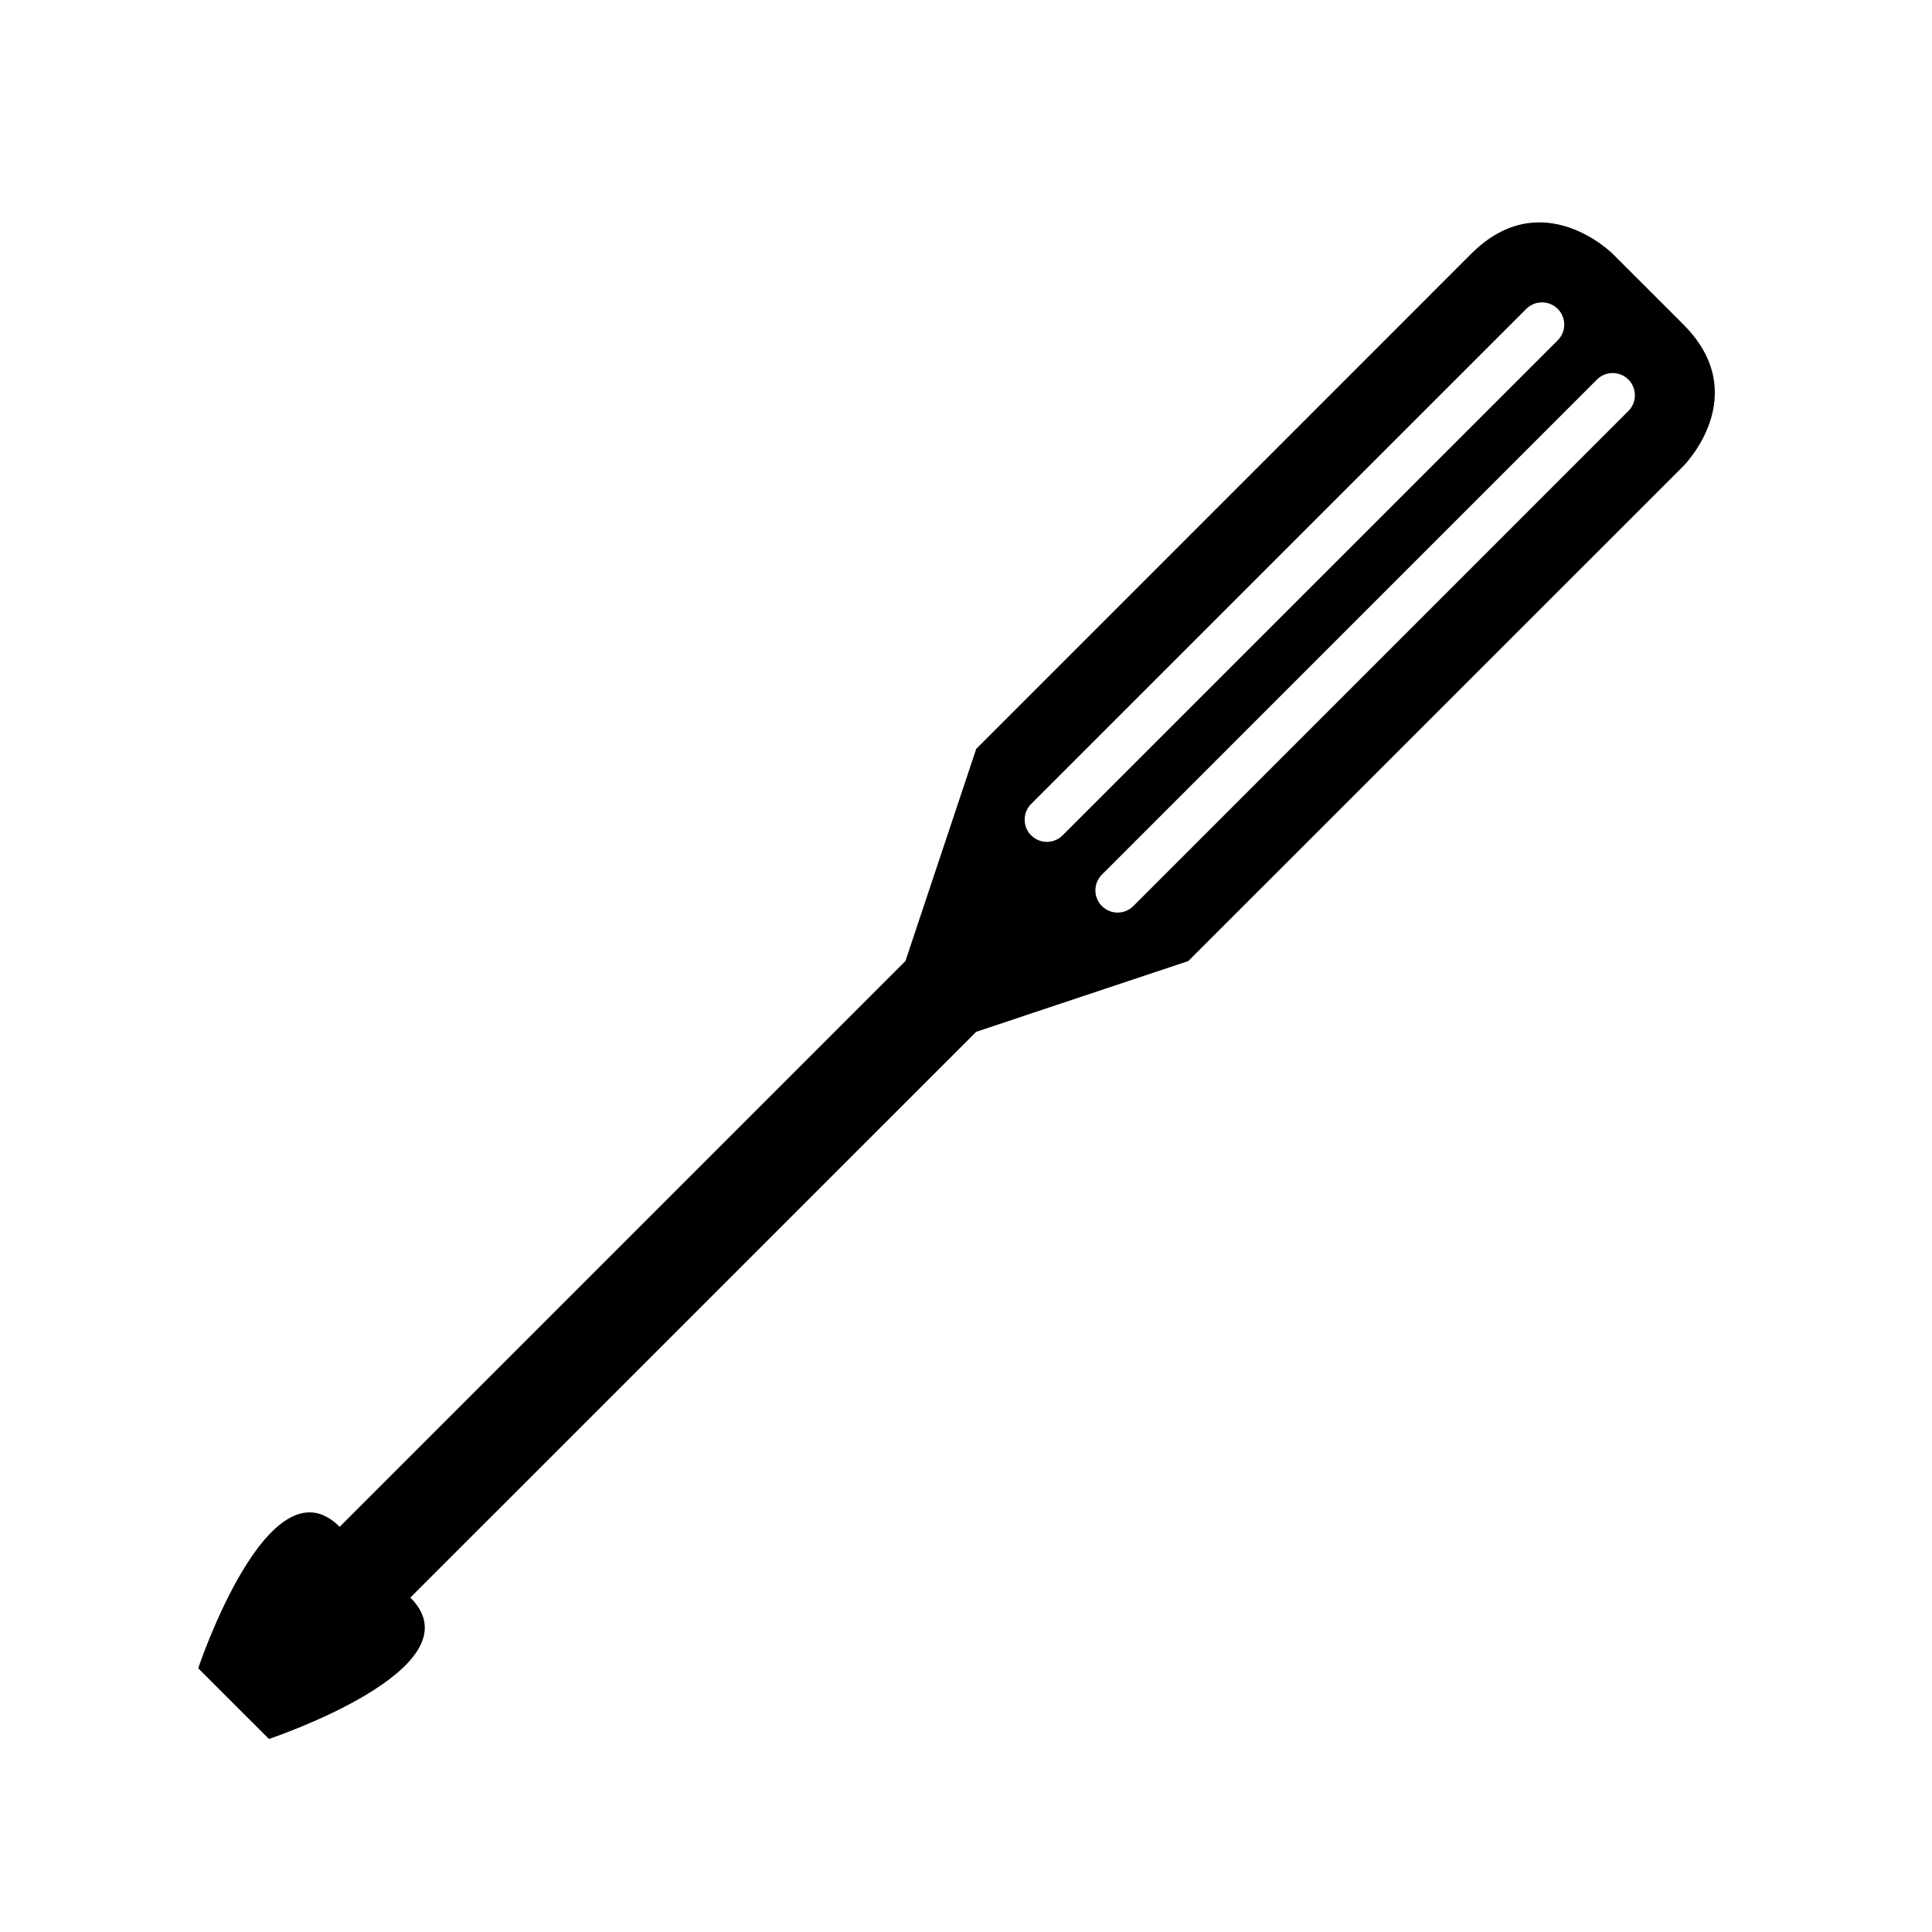 <svg xmlns="http://www.w3.org/2000/svg" xmlns:xlink="http://www.w3.org/1999/xlink" version="1.1" id="Calque_1" x="0px" y="0px" width="100px" height="100px" viewBox="0 0 100 100" enable-background="new 0 0 100 100" xml:space="preserve">
<path d="M87.135,16.799c-3.664-3.663-3.664-3.663-3.664-3.663s-3.658-3.659-7.322,0c-3.657,3.663-25.62,25.625-25.62,25.625  l-3.663,10.981L17.581,79.027c-3.66-3.659-7.322,7.322-7.322,7.322l3.662,3.659c0,0,10.981-3.659,7.319-7.318l29.288-29.284  l10.979-3.663l25.627-25.623C87.135,24.121,90.792,20.459,87.135,16.799z M54.187,43.575c-0.294,0-0.589-0.112-0.814-0.336  c-0.449-0.449-0.449-1.177,0-1.627l25.627-25.625c0.452-0.448,1.177-0.448,1.628,0c0.449,0.449,0.449,1.178,0,1.627L55,43.238  C54.774,43.462,54.481,43.575,54.187,43.575z M84.284,21.273L58.661,46.898c-0.226,0.225-0.52,0.337-0.814,0.337  s-0.587-0.112-0.812-0.337c-0.45-0.45-0.45-1.178,0-1.628l25.622-25.625c0.451-0.448,1.176-0.449,1.628,0  C84.733,20.095,84.733,20.824,84.284,21.273z"/>
</svg>